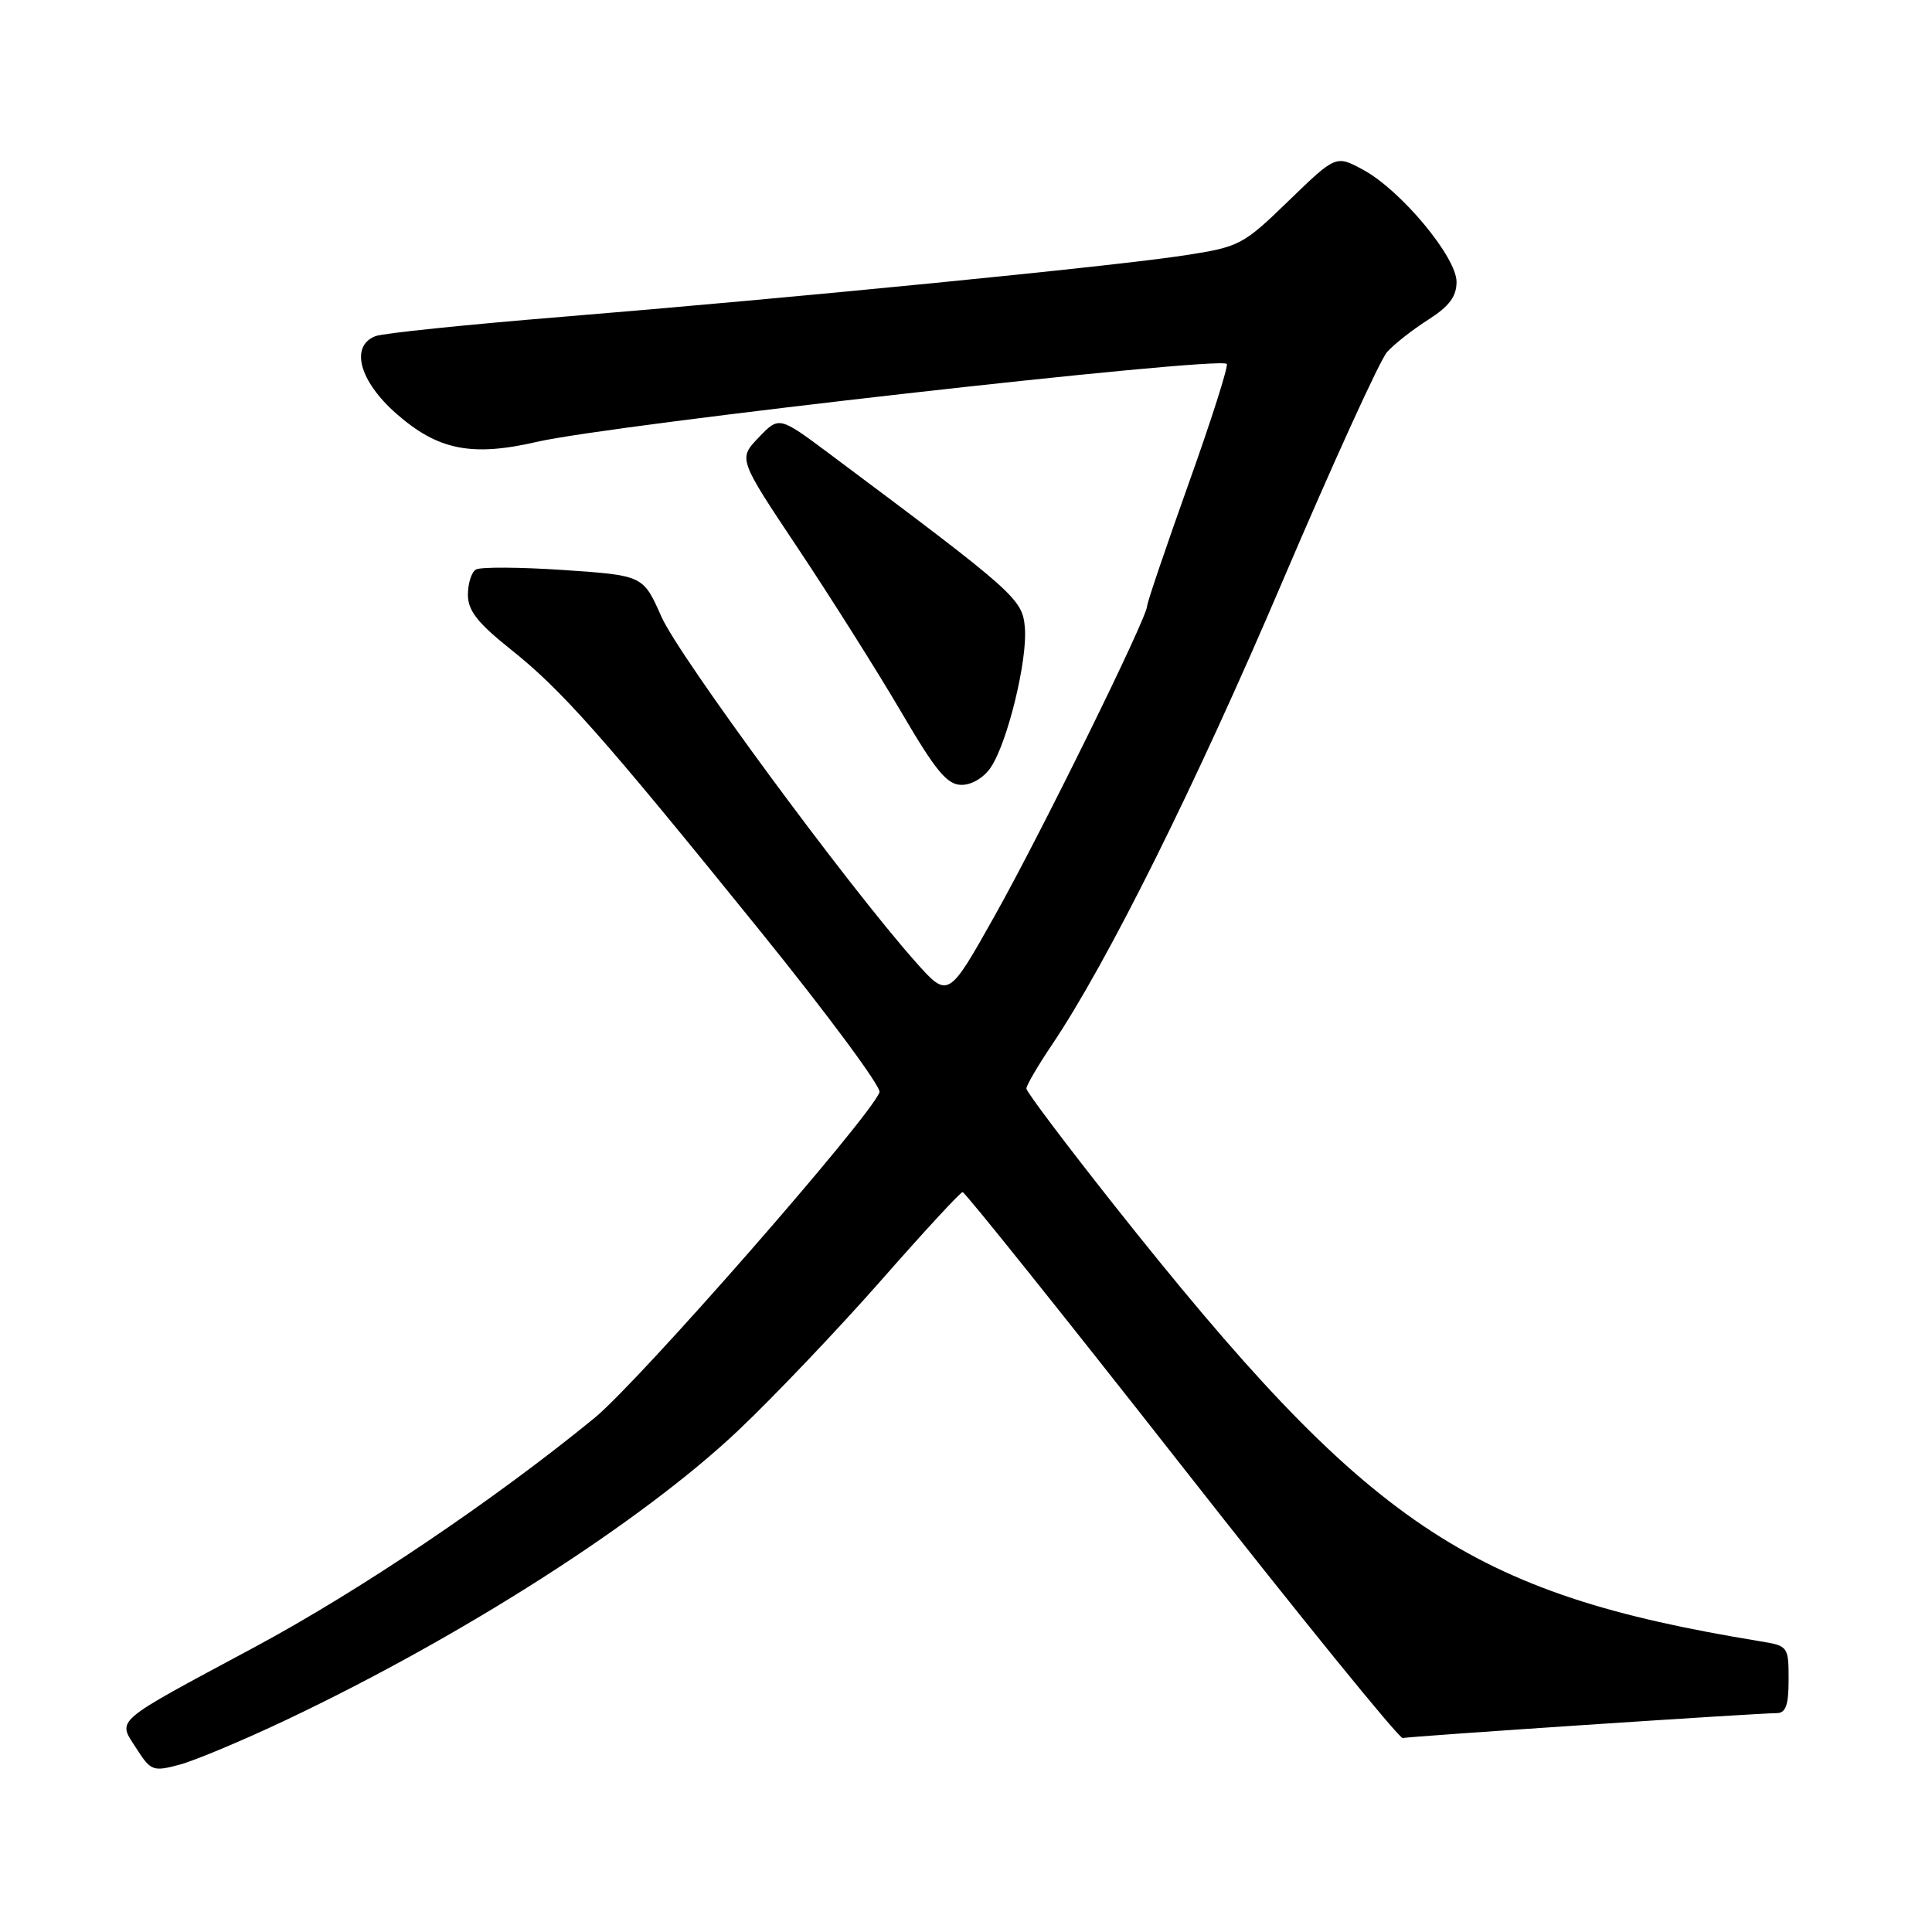 <?xml version="1.0" encoding="UTF-8" standalone="no"?>
<!DOCTYPE svg PUBLIC "-//W3C//DTD SVG 1.1//EN" "http://www.w3.org/Graphics/SVG/1.1/DTD/svg11.dtd" >
<svg xmlns="http://www.w3.org/2000/svg" xmlns:xlink="http://www.w3.org/1999/xlink" version="1.1" viewBox="0 0 256 256">
 <g >
 <path fill="currentColor"
d=" M 37.90 227.91 C 61.28 216.83 85.01 201.64 97.76 189.60 C 102.48 185.14 110.98 176.21 116.67 169.75 C 122.35 163.28 127.24 157.98 127.55 157.96 C 127.85 157.94 140.91 174.25 156.57 194.21 C 172.22 214.17 185.41 230.41 185.87 230.30 C 186.82 230.07 232.91 227.00 235.39 227.00 C 236.63 227.00 237.00 225.97 237.00 222.55 C 237.00 218.17 236.93 218.08 233.25 217.48 C 194.53 211.14 181.35 202.25 147.68 159.75 C 141.26 151.64 136.00 144.66 136.00 144.24 C 136.00 143.82 137.52 141.22 139.37 138.47 C 146.74 127.53 158.39 104.11 169.94 77.03 C 176.62 61.38 182.85 47.71 183.79 46.65 C 184.73 45.60 187.19 43.67 189.25 42.36 C 192.03 40.59 193.00 39.29 193.00 37.35 C 193.00 34.05 185.60 25.18 180.61 22.49 C 177.01 20.55 177.01 20.55 170.75 26.61 C 164.71 32.47 164.25 32.71 157.00 33.83 C 147.71 35.27 105.17 39.47 74.50 41.98 C 61.85 43.01 50.71 44.16 49.75 44.54 C 46.36 45.85 47.60 50.48 52.49 54.79 C 58.01 59.65 62.50 60.55 71.18 58.54 C 81.06 56.26 161.51 47.17 162.55 48.22 C 162.80 48.47 160.53 55.61 157.50 64.08 C 154.48 72.55 152.00 79.85 152.00 80.30 C 152.00 81.85 137.91 110.49 131.78 121.39 C 125.64 132.32 125.64 132.32 121.28 127.41 C 112.21 117.19 89.95 86.95 87.64 81.71 C 85.22 76.25 85.22 76.25 74.67 75.53 C 68.86 75.14 63.63 75.11 63.05 75.47 C 62.47 75.82 62.00 77.33 62.00 78.82 C 62.00 80.90 63.29 82.55 67.63 86.01 C 74.48 91.47 79.73 97.40 100.74 123.38 C 109.69 134.45 116.80 144.05 116.54 144.73 C 115.26 148.12 84.64 183.10 78.75 187.91 C 65.42 198.81 47.61 210.81 33.67 218.29 C 14.73 228.46 15.56 227.75 18.06 231.66 C 19.98 234.66 20.27 234.77 23.79 233.83 C 25.83 233.28 32.18 230.62 37.90 227.91 Z  M 131.32 101.63 C 133.54 98.25 136.16 87.44 135.80 83.17 C 135.48 79.36 134.67 78.63 109.87 60.10 C 103.23 55.15 103.23 55.15 100.53 57.97 C 97.82 60.79 97.82 60.79 105.73 72.65 C 110.08 79.17 116.21 88.89 119.36 94.25 C 124.01 102.20 125.50 104.00 127.42 104.00 C 128.79 104.00 130.42 103.01 131.32 101.63 Z "/>
</g>
</svg>
